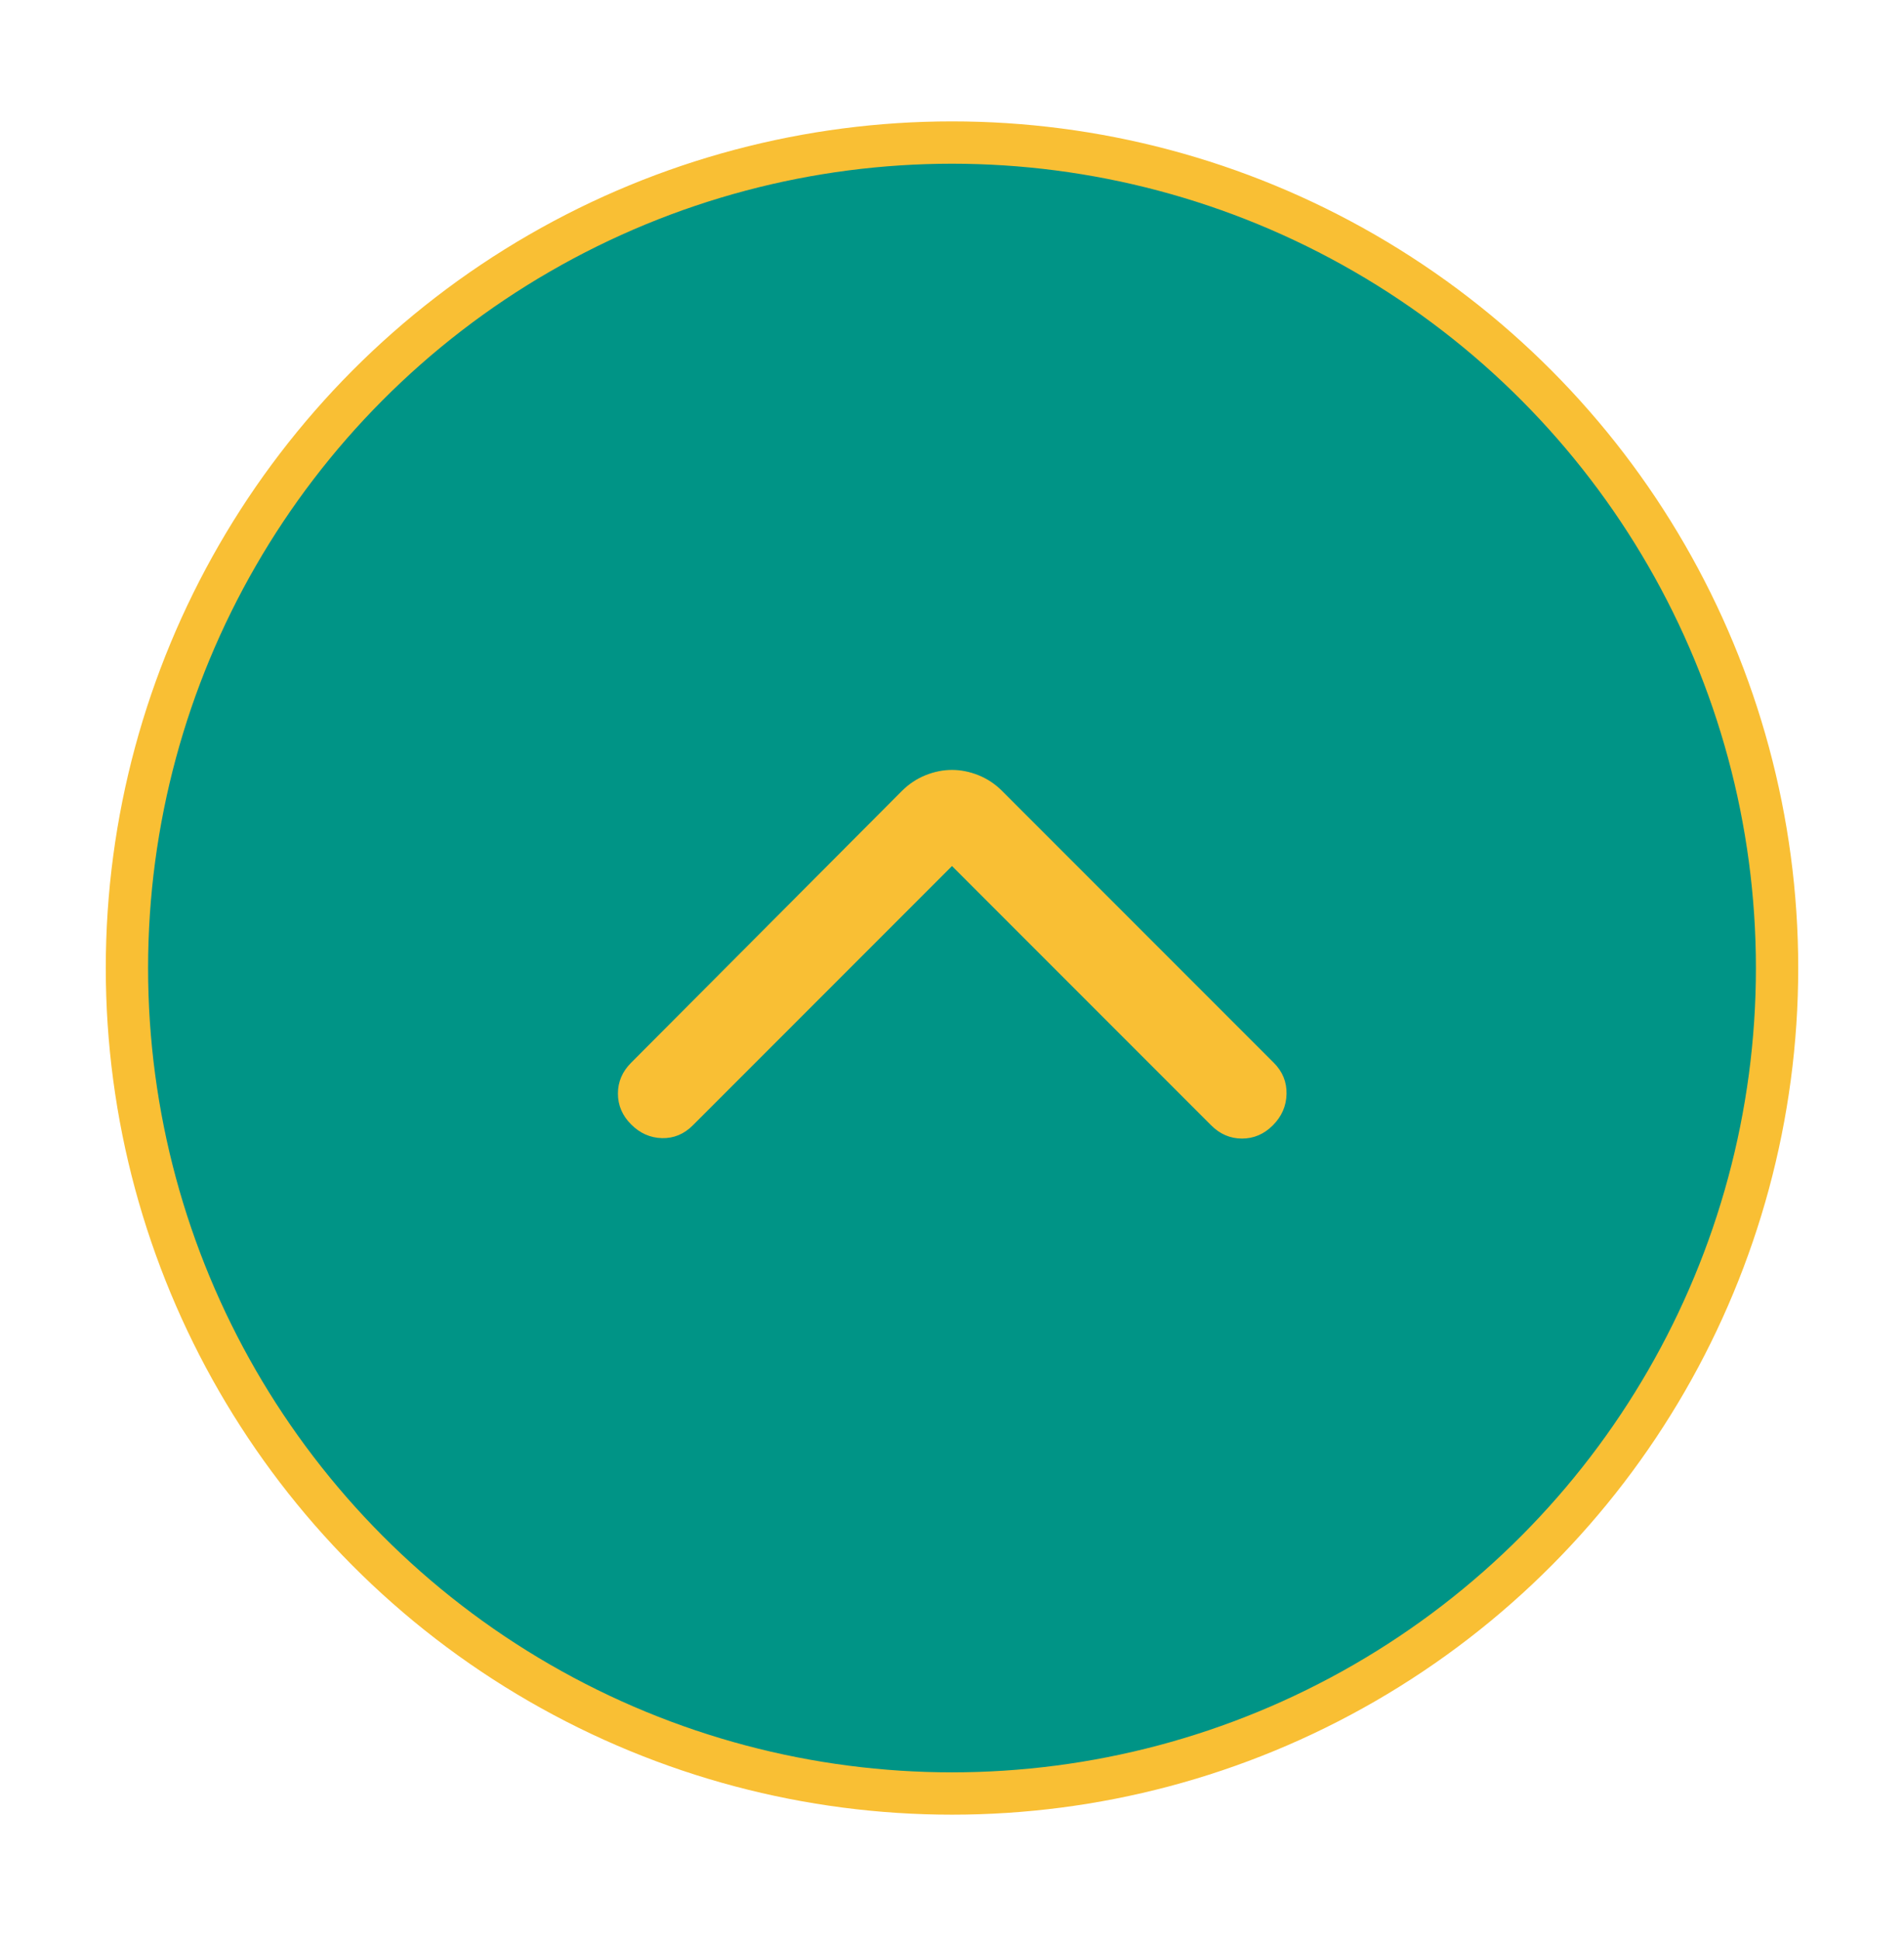 <svg width="54" height="55" viewBox="0 0 54 55" fill="none" xmlns="http://www.w3.org/2000/svg">
<g filter="url(#filter0_d_19371_102403)">
<circle cx="27" cy="27" r="23.4" fill="#009486" stroke="#F9BF34" stroke-width="1.2"/>
</g>
<mask id="mask0_19371_102403" style="mask-type:alpha" maskUnits="userSpaceOnUse" x="15" y="15" width="24" height="24">
<rect x="39" y="15" width="24" height="24" transform="rotate(90 39 15)" fill="#D9D9D9"/>
</mask>
<g mask="url(#mask0_19371_102403)">
<path d="M27 24.55L19.65 31.9C19.4 32.15 19.109 32.271 18.775 32.263C18.442 32.254 18.15 32.125 17.9 31.875C17.65 31.625 17.525 31.333 17.525 31C17.525 30.667 17.65 30.375 17.9 30.125L25.575 22.425C25.775 22.225 26 22.075 26.25 21.975C26.5 21.875 26.75 21.825 27 21.825C27.25 21.825 27.5 21.875 27.75 21.975C28 22.075 28.225 22.225 28.425 22.425L36.125 30.125C36.375 30.375 36.496 30.671 36.488 31.012C36.48 31.354 36.35 31.65 36.1 31.9C35.85 32.15 35.559 32.275 35.225 32.275C34.892 32.275 34.6 32.15 34.35 31.9L27 24.55Z" fill="#F9BF34"/>
</g>
<defs>
<filter id="filter0_d_19371_102403" x="0.351" y="0.793" width="53.297" height="53.297" filterUnits="userSpaceOnUse" color-interpolation-filters="sRGB">
<feFlood flood-opacity="0" result="BackgroundImageFix"/>
<feColorMatrix in="SourceAlpha" type="matrix" values="0 0 0 0 0 0 0 0 0 0 0 0 0 0 0 0 0 0 127 0" result="hardAlpha"/>
<feOffset dy="0.441"/>
<feGaussianBlur stdDeviation="1.324"/>
<feComposite in2="hardAlpha" operator="out"/>
<feColorMatrix type="matrix" values="0 0 0 0 0 0 0 0 0 0 0 0 0 0 0 0 0 0 0.32 0"/>
<feBlend mode="normal" in2="BackgroundImageFix" result="effect1_dropShadow_19371_102403"/>
<feBlend mode="normal" in="SourceGraphic" in2="effect1_dropShadow_19371_102403" result="shape"/>
</filter>
</defs>
</svg>
